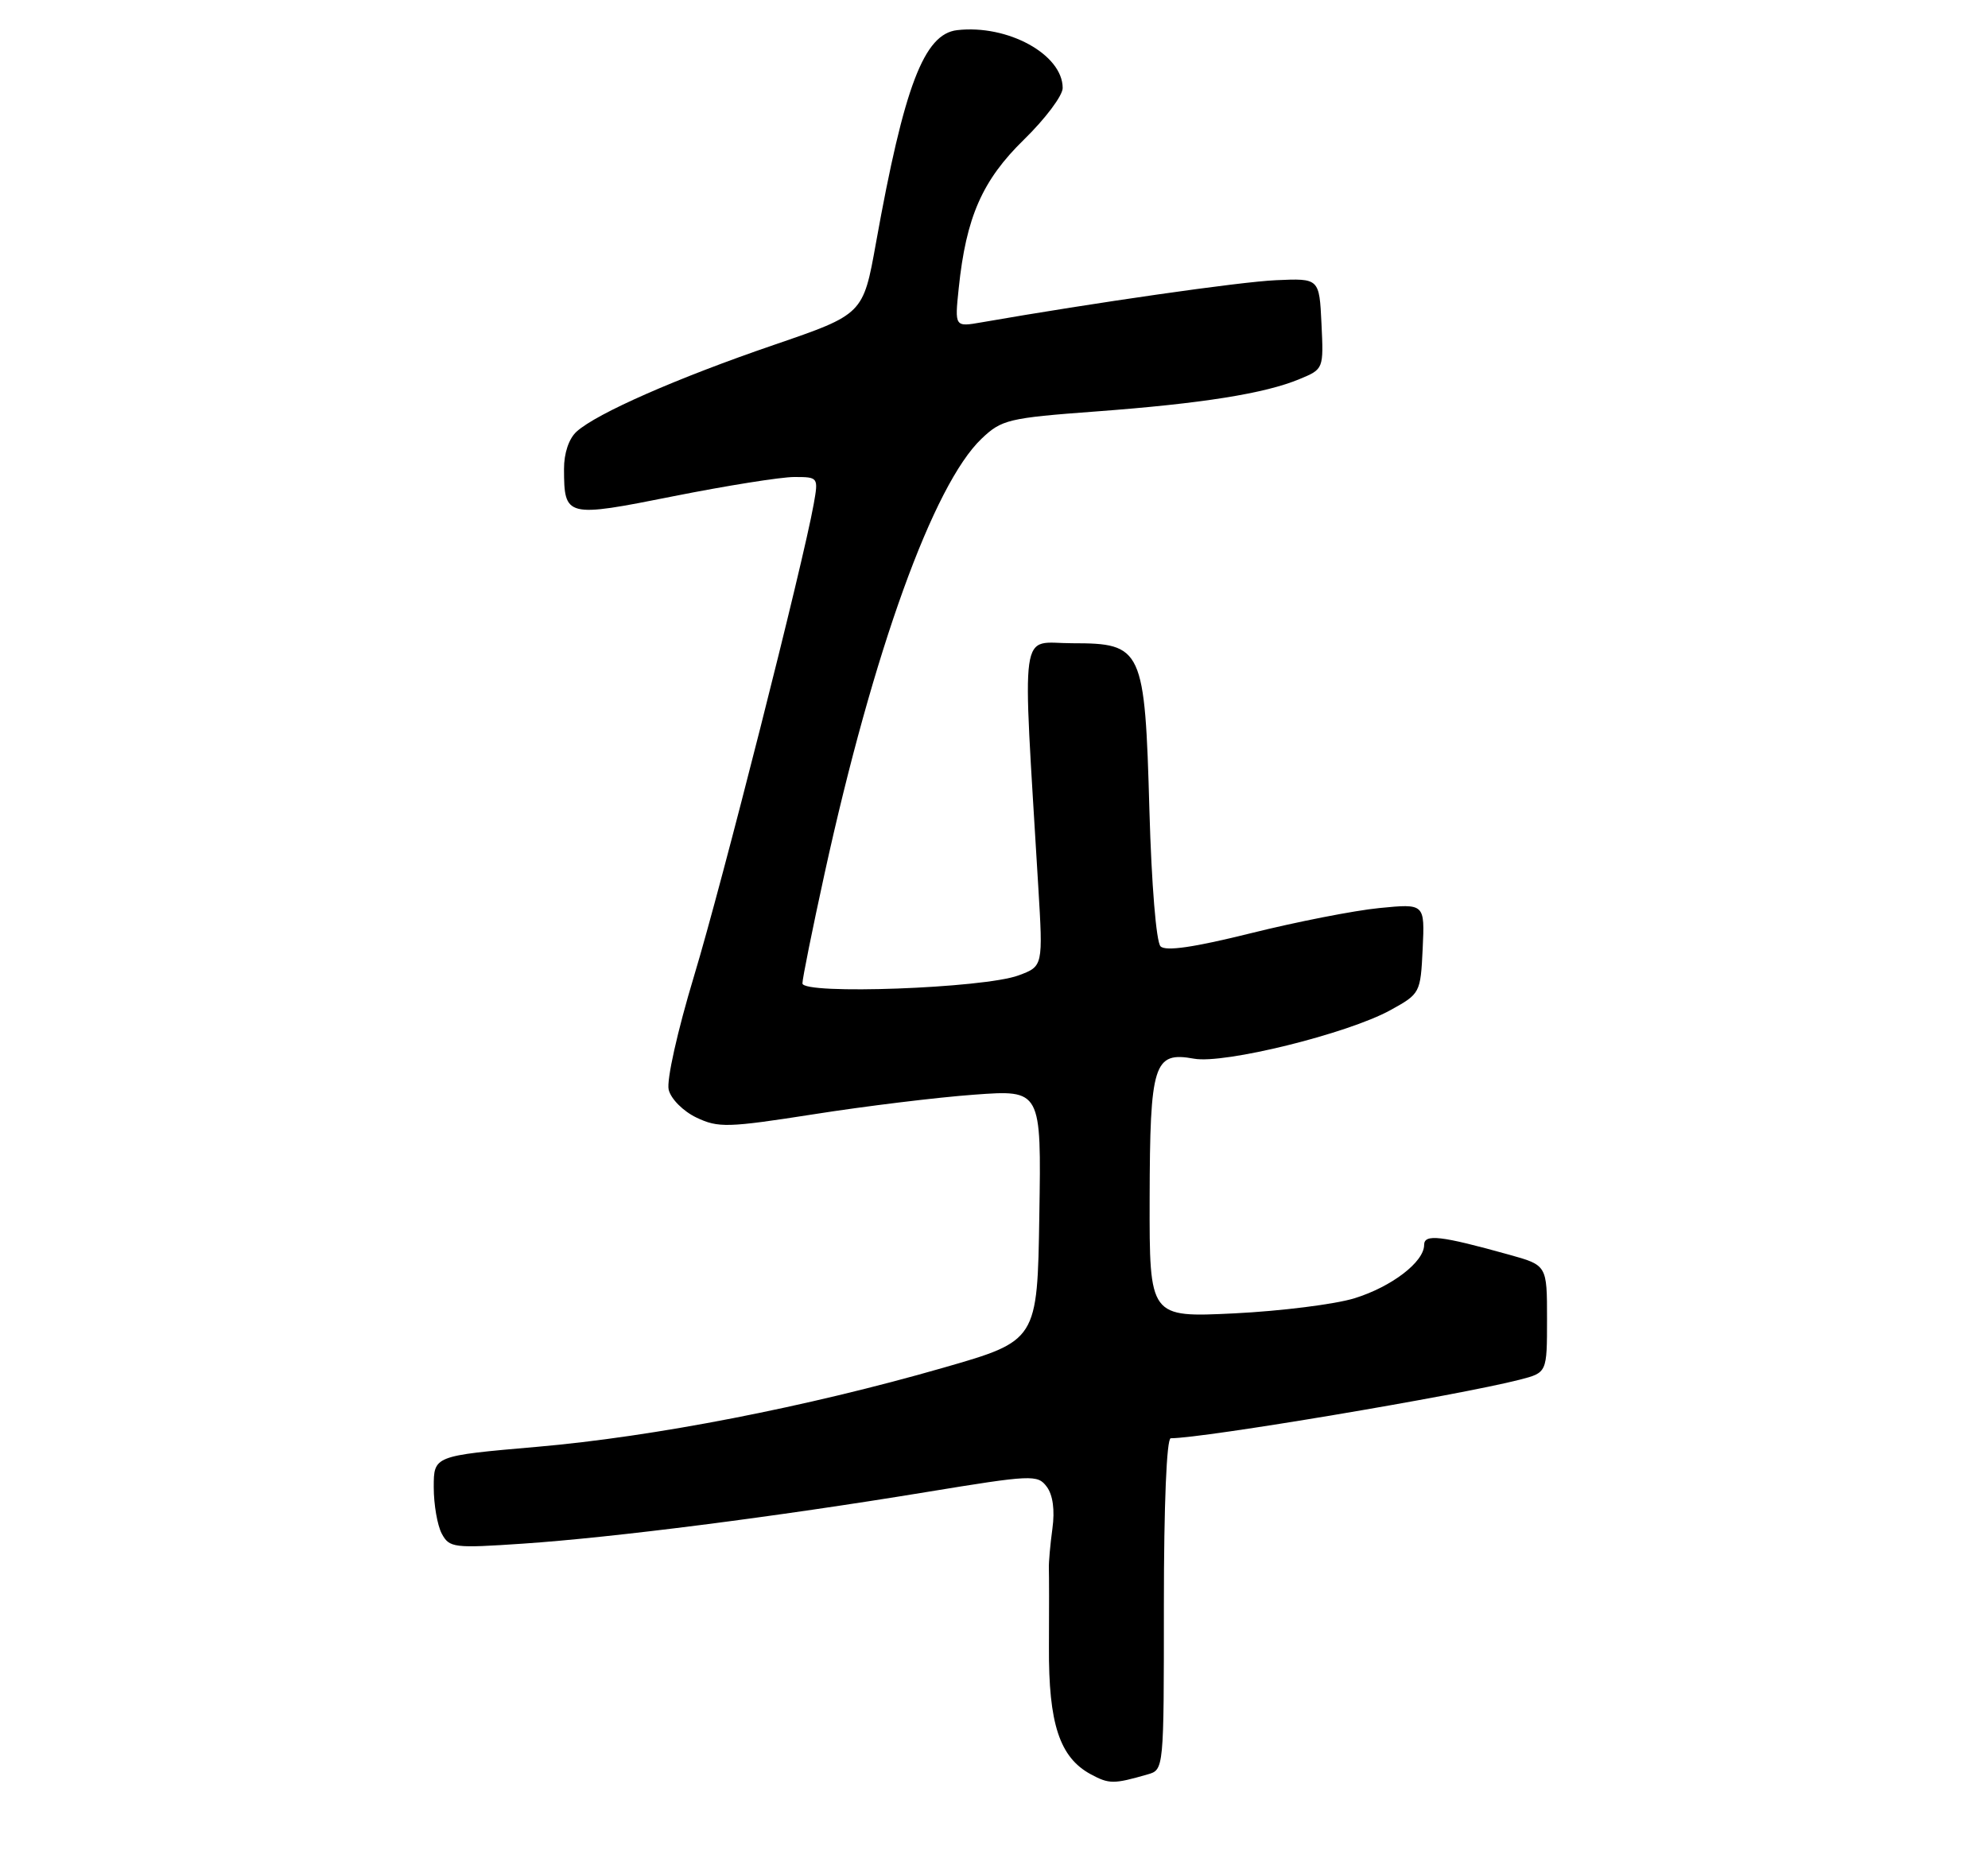 <?xml version="1.0" encoding="UTF-8" standalone="no"?>
<!DOCTYPE svg PUBLIC "-//W3C//DTD SVG 1.1//EN" "http://www.w3.org/Graphics/SVG/1.1/DTD/svg11.dtd" >
<svg xmlns="http://www.w3.org/2000/svg" xmlns:xlink="http://www.w3.org/1999/xlink" version="1.1" viewBox="0 0 275 256">
 <g >
 <path fill="currentColor"
d=" M 158.75 245.51 C 161.00 244.87 161.00 244.86 161.00 221.93 C 161.00 208.20 161.38 199.00 161.95 199.00 C 166.49 199.00 201.72 193.08 210.25 190.89 C 214.00 189.92 214.00 189.92 214.00 182.49 C 214.00 175.06 214.00 175.06 208.75 173.60 C 199.28 170.96 197.00 170.70 197.00 172.25 C 197.00 174.60 192.51 178.04 187.37 179.63 C 184.69 180.46 177.21 181.40 170.75 181.72 C 159.00 182.29 159.00 182.29 159.03 165.90 C 159.07 147.12 159.59 145.47 165.16 146.48 C 169.32 147.25 186.41 143.02 192.31 139.78 C 196.46 137.49 196.50 137.42 196.80 131.25 C 197.09 125.02 197.09 125.02 190.80 125.64 C 187.33 125.98 179.34 127.55 173.04 129.12 C 165.15 131.08 161.25 131.65 160.54 130.94 C 159.94 130.35 159.29 122.37 159.00 112.16 C 158.37 89.68 158.05 89.00 148.32 89.00 C 140.93 89.00 141.41 85.59 143.62 122.60 C 144.29 133.70 144.29 133.70 140.89 134.96 C 136.11 136.74 111.00 137.66 111.00 136.06 C 111.00 135.40 112.38 128.55 114.07 120.84 C 120.81 90.06 129.12 67.04 135.78 60.70 C 138.55 58.06 139.48 57.83 151.61 56.93 C 166.26 55.84 175.00 54.45 179.79 52.44 C 183.09 51.07 183.10 51.05 182.80 44.78 C 182.50 38.50 182.50 38.50 176.50 38.77 C 171.51 38.99 151.39 41.88 135.78 44.60 C 132.06 45.25 132.06 45.25 132.62 39.88 C 133.64 30.04 135.88 24.94 141.66 19.30 C 144.60 16.43 147.00 13.23 147.00 12.18 C 147.00 7.54 139.41 3.37 132.41 4.17 C 127.82 4.69 125.07 11.91 121.17 33.63 C 119.40 43.49 119.40 43.49 107.06 47.72 C 93.65 52.31 82.56 57.19 79.77 59.71 C 78.69 60.68 78.01 62.72 78.02 64.90 C 78.04 71.57 78.29 71.63 93.16 68.66 C 100.50 67.20 108.01 66.00 109.86 66.00 C 113.20 66.00 113.22 66.03 112.56 69.75 C 111.10 77.96 99.86 122.30 96.02 135.00 C 93.71 142.66 92.18 149.49 92.50 150.78 C 92.81 152.05 94.50 153.75 96.34 154.63 C 99.37 156.07 100.66 156.03 112.57 154.17 C 119.68 153.05 129.67 151.83 134.77 151.46 C 144.05 150.78 144.05 150.78 143.77 168.14 C 143.50 185.50 143.50 185.50 130.50 189.24 C 111.59 194.68 90.52 198.78 74.25 200.19 C 60.00 201.43 60.00 201.43 60.00 205.78 C 60.00 208.17 60.50 211.06 61.11 212.20 C 62.16 214.16 62.76 214.23 72.36 213.58 C 84.83 212.74 107.43 209.85 127.99 206.47 C 142.79 204.04 143.53 204.01 144.80 205.71 C 145.65 206.85 145.93 208.95 145.58 211.50 C 145.28 213.70 145.06 216.18 145.09 217.00 C 145.12 217.82 145.13 222.73 145.10 227.90 C 145.04 238.50 146.58 243.16 150.88 245.49 C 153.43 246.86 154.04 246.87 158.75 245.51 Z "/>
</g>
</svg>
